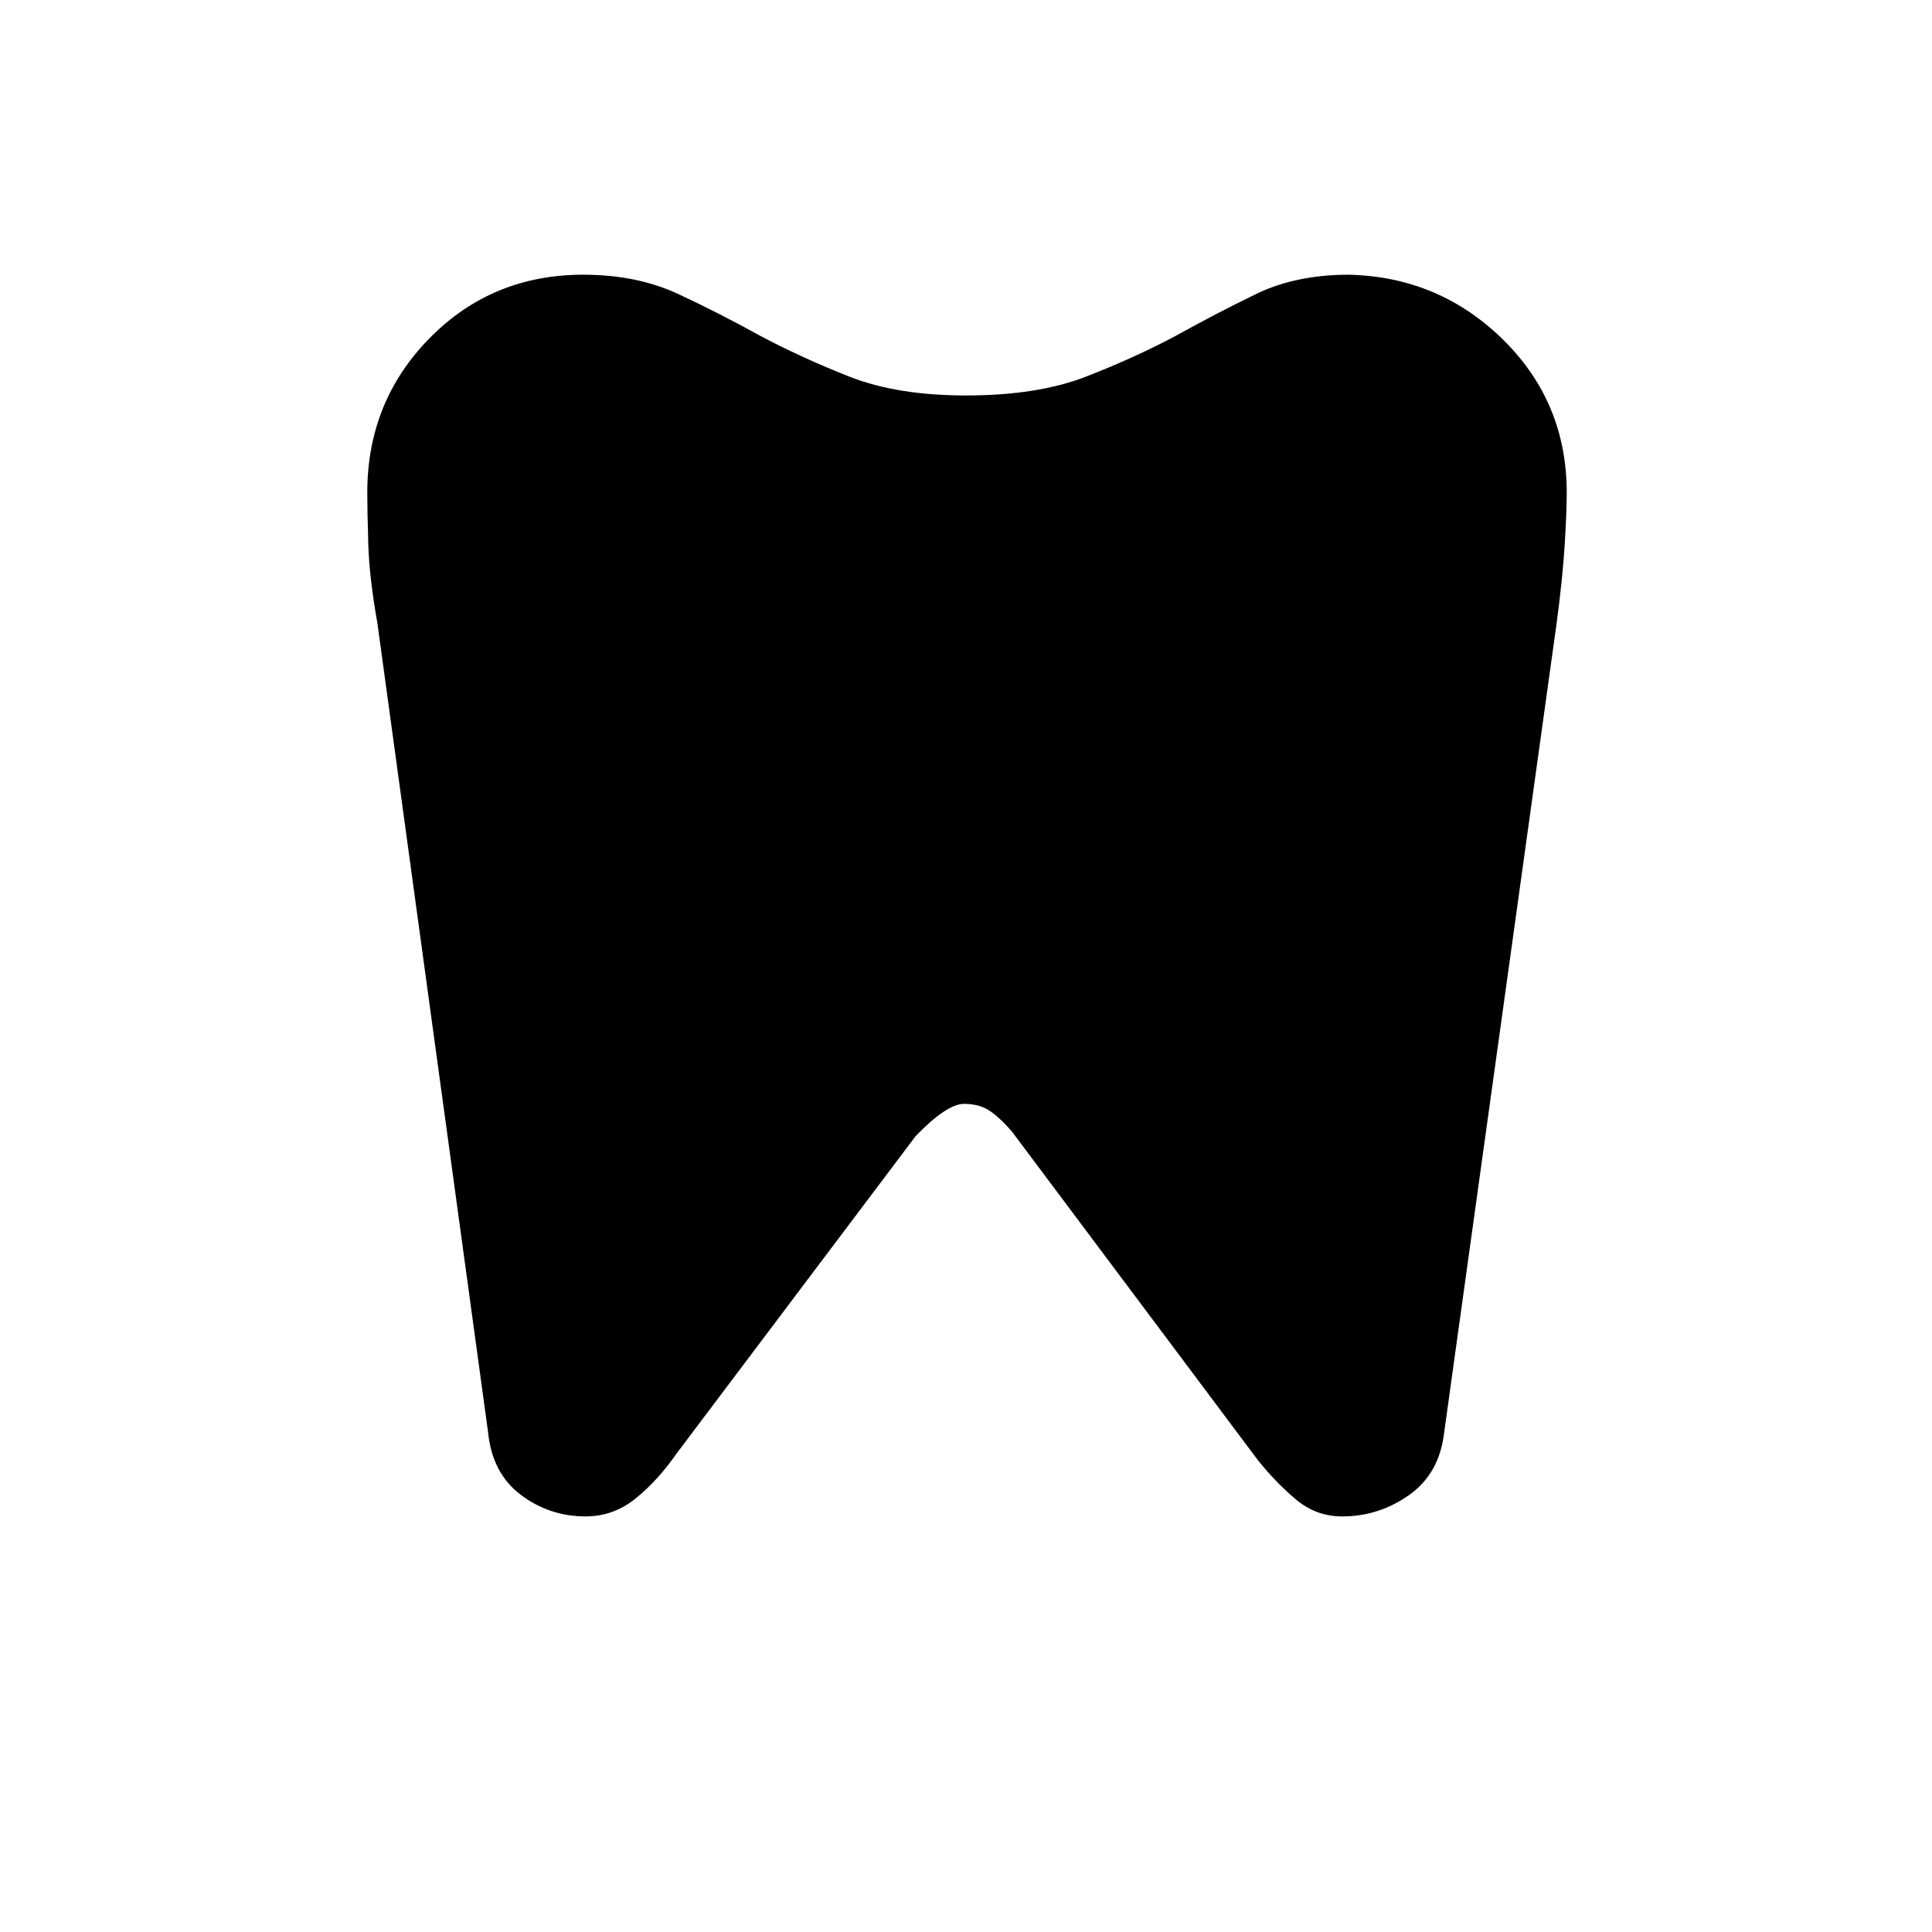 <svg xmlns="http://www.w3.org/2000/svg" height="48" viewBox="0 -960 960 960" width="48"><path d="M670.1-823.5q44.9 1 76.65 32.16 31.75 31.16 31.75 76.24 0 9.1-1 25.6t-4 39l-56 403q-2.5 20-17.5 30.5t-33.06 10.5q-12.94 0-22.94-8.38-10-8.38-19-19.62l-122-163q-5-6-10.43-10t-13.57-4q-8.5 0-24 16l-119 158q-9 13-20.07 22t-24.93 9q-18 0-32.25-10.75T242.5-248.5l-55-402q-4-22.5-4.5-39.08t-.5-25.63q0-45.29 30.99-76.79 30.99-31.5 76.33-31.5 26.68 0 47.35 9.66T378-793q20.43 10.82 44.09 20.16 23.67 9.34 58.04 9.34 35.37 0 59.45-9.34Q563.65-782.18 584-793q20.12-11.18 40-20.84 19.89-9.66 46.1-9.66Z"/></svg>